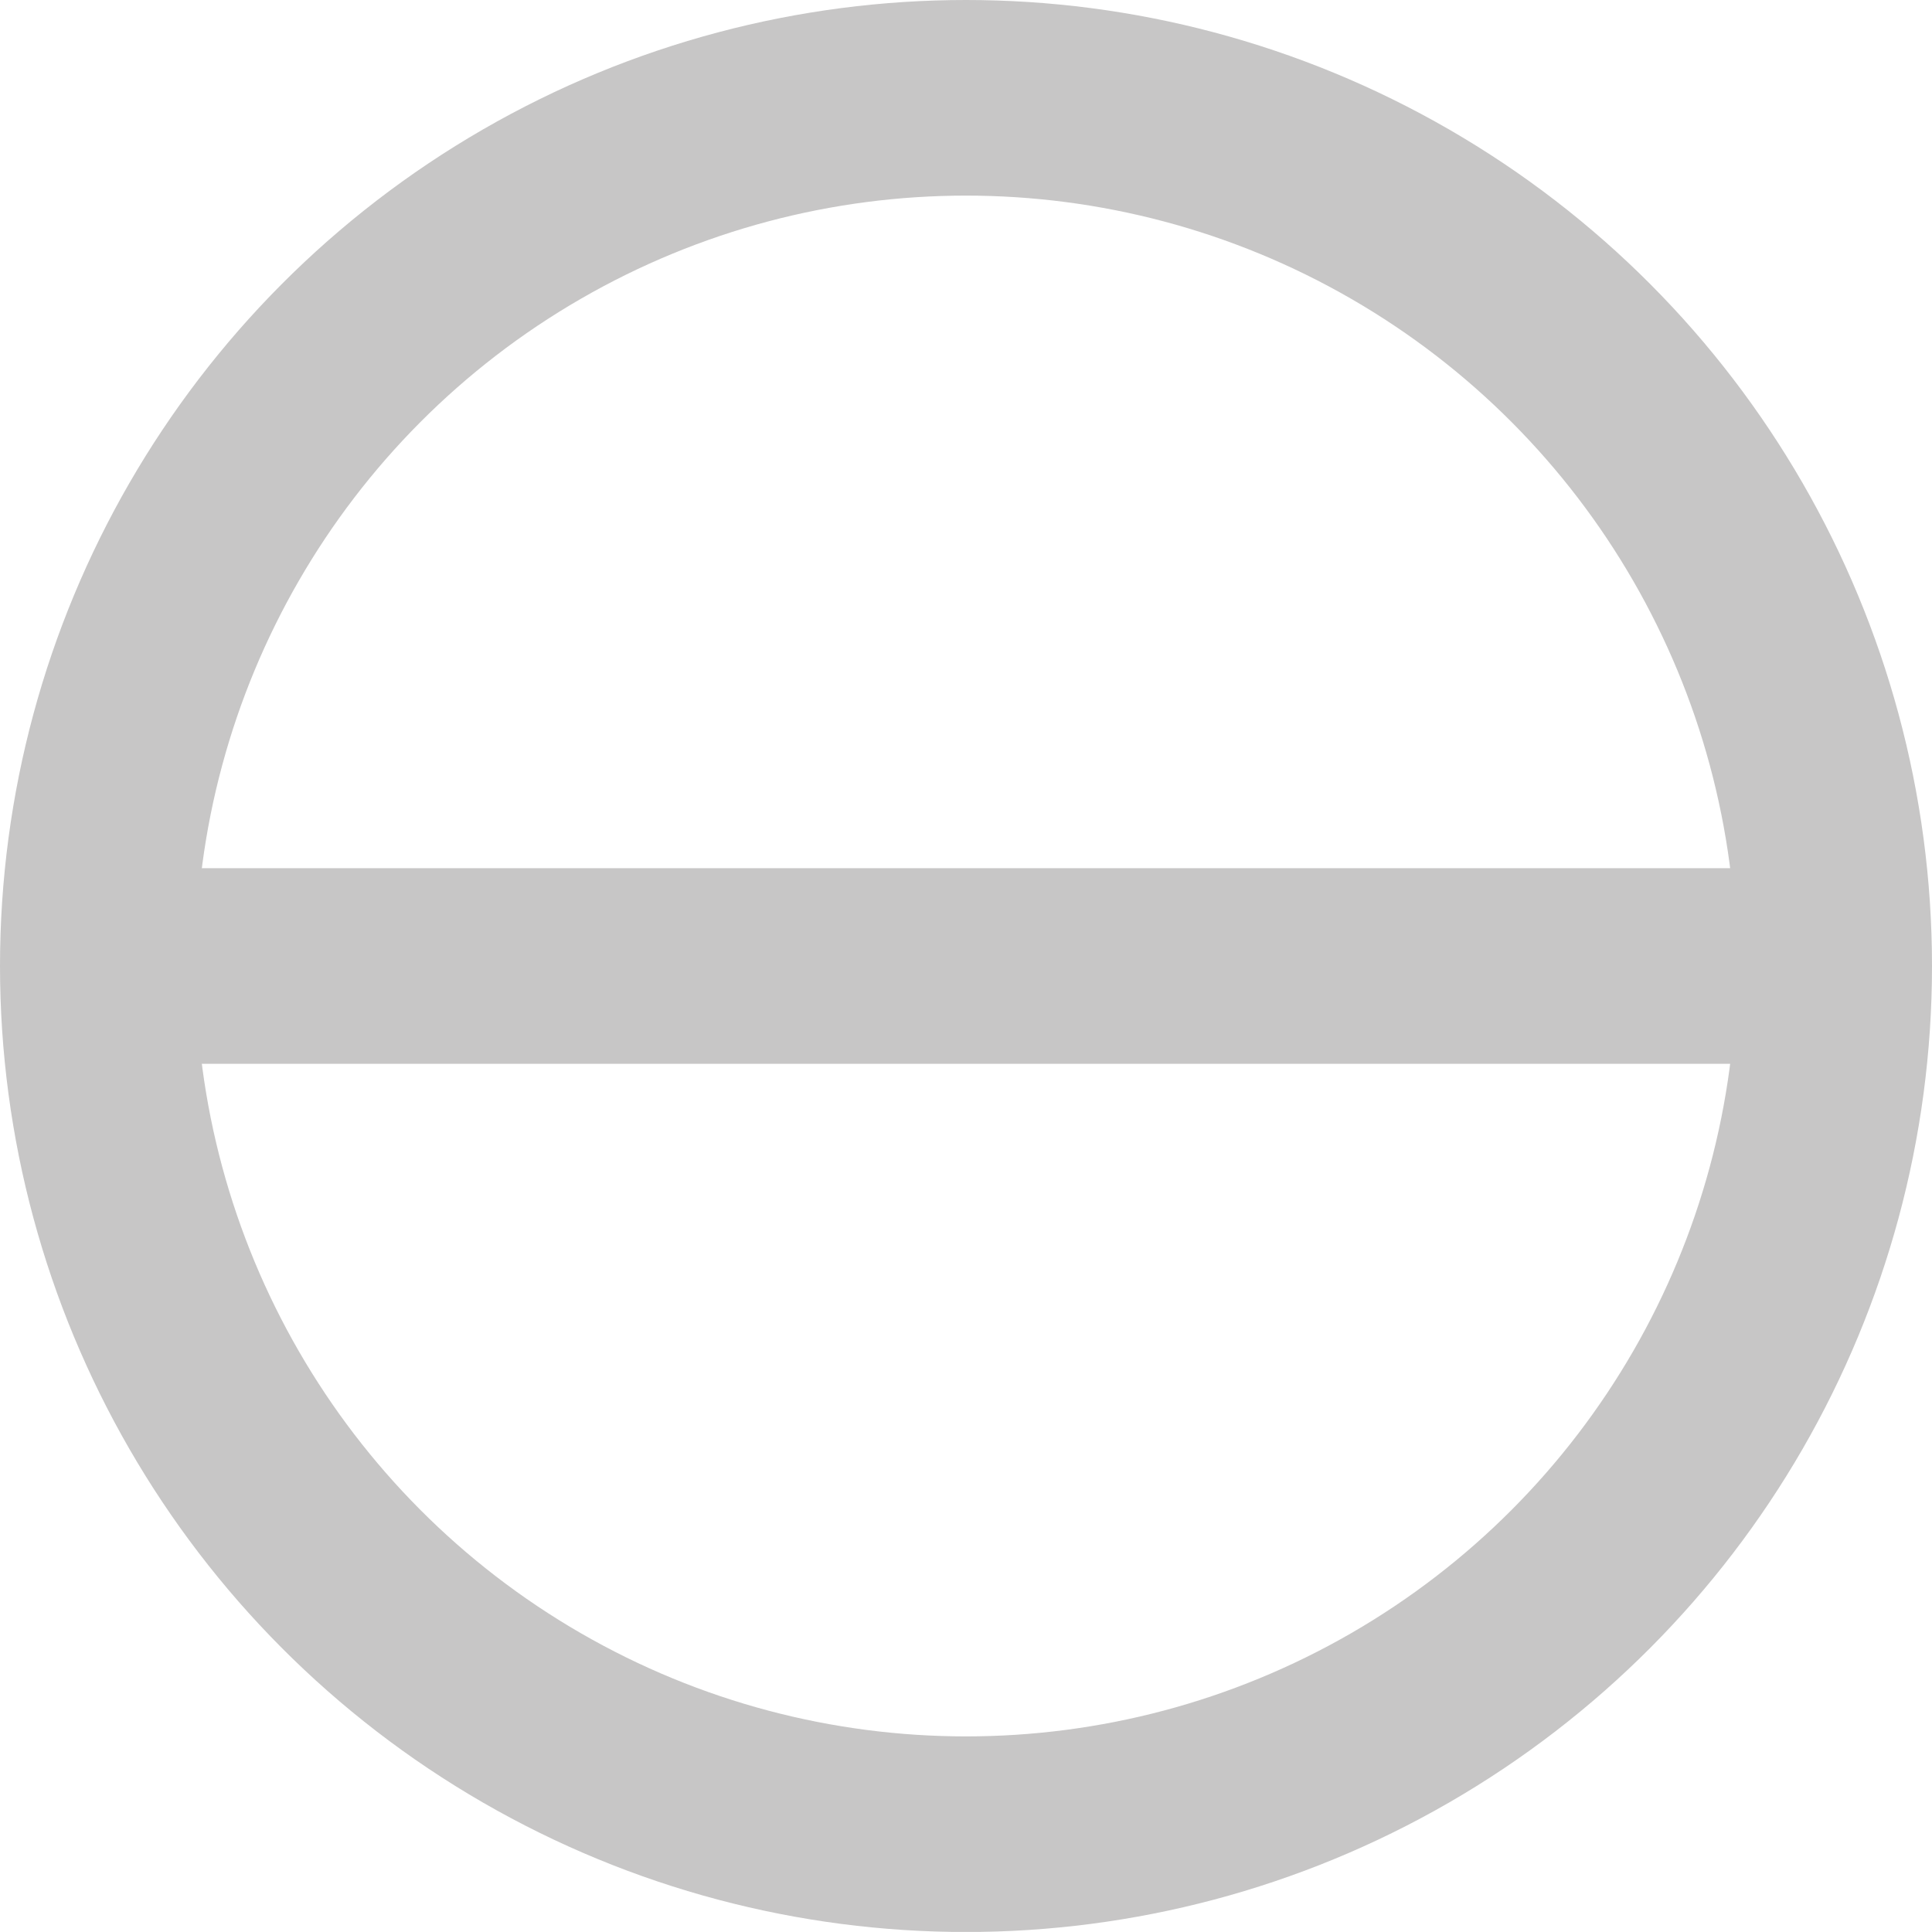 <?xml version="1.0" encoding="utf-8"?>
<!-- Generator: Adobe Illustrator 16.0.0, SVG Export Plug-In . SVG Version: 6.00 Build 0)  -->
<!DOCTYPE svg PUBLIC "-//W3C//DTD SVG 1.1//EN" "http://www.w3.org/Graphics/SVG/1.1/DTD/svg11.dtd">
<svg version="1.1" id="Layer_1" xmlns="http://www.w3.org/2000/svg" xmlns:xlink="http://www.w3.org/1999/xlink" x="0px" y="0px"
	 width="19.754px" height="19.753px" viewBox="0 0 19.754 19.753" enable-background="new 0 0 19.754 19.753" xml:space="preserve">
<circle fill="none" stroke="#C7C6C6" stroke-width="2" stroke-miterlimit="10" cx="9.877" cy="9.877" r="8.877"/>
<line fill="none" stroke="#C7C6C6" stroke-width="2" stroke-miterlimit="10" x1="0.979" y1="9.877" x2="18.753" y2="9.877"/>
</svg>
